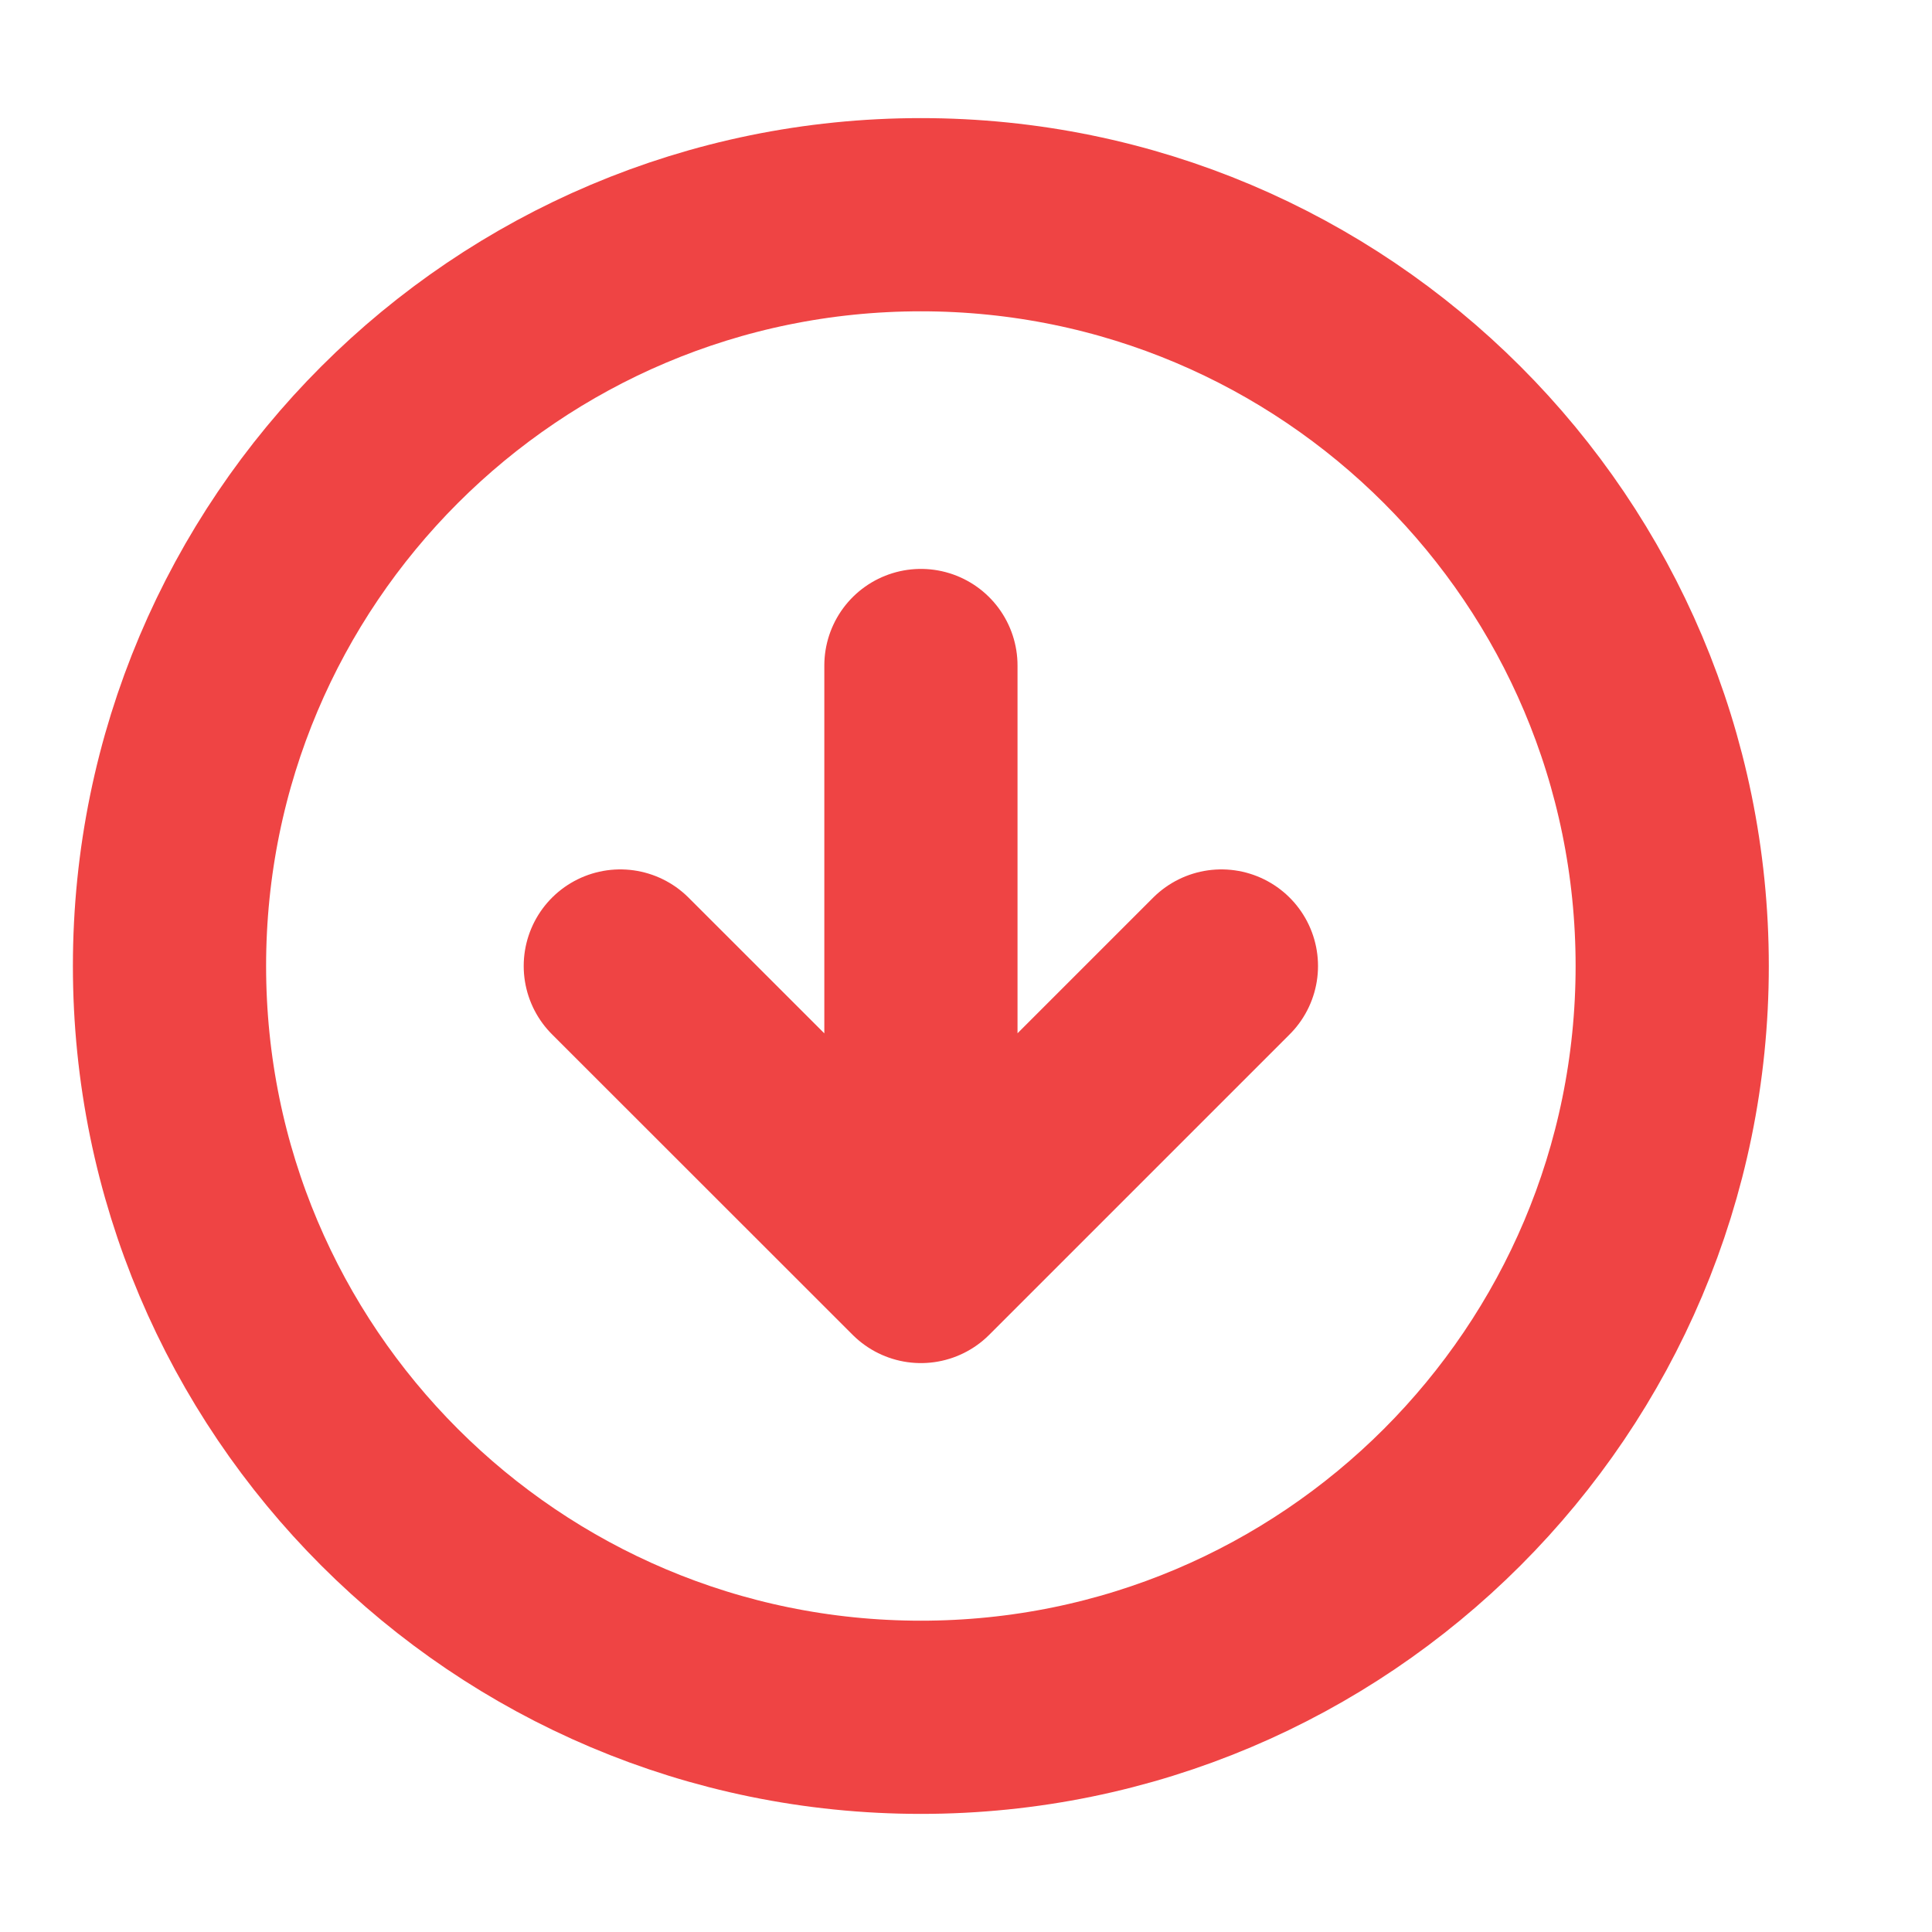 <svg width="15" height="15" viewBox="0 0 15 15" fill="none" xmlns="http://www.w3.org/2000/svg">
<g clip-path="url(#clip0_2983_8390)">
<path d="M4.816 7.5L7.15 9.833M7.15 9.833L9.483 7.5M7.15 9.833L7.15 5.167M1.316 7.5C1.316 4.278 3.928 1.667 7.15 1.667C10.371 1.667 12.983 4.278 12.983 7.5C12.983 10.722 10.371 13.333 7.15 13.333C3.928 13.333 1.316 10.722 1.316 7.5Z" stroke="#EF4444" stroke-width="1.5" stroke-linecap="round" stroke-linejoin="round"/>
</g>
<defs>
<clipPath id="clip0_2983_8390">
<rect width="14" height="14" fill="white" transform="translate(0.15 0.5)"/>
</clipPath>
</defs>
</svg>
